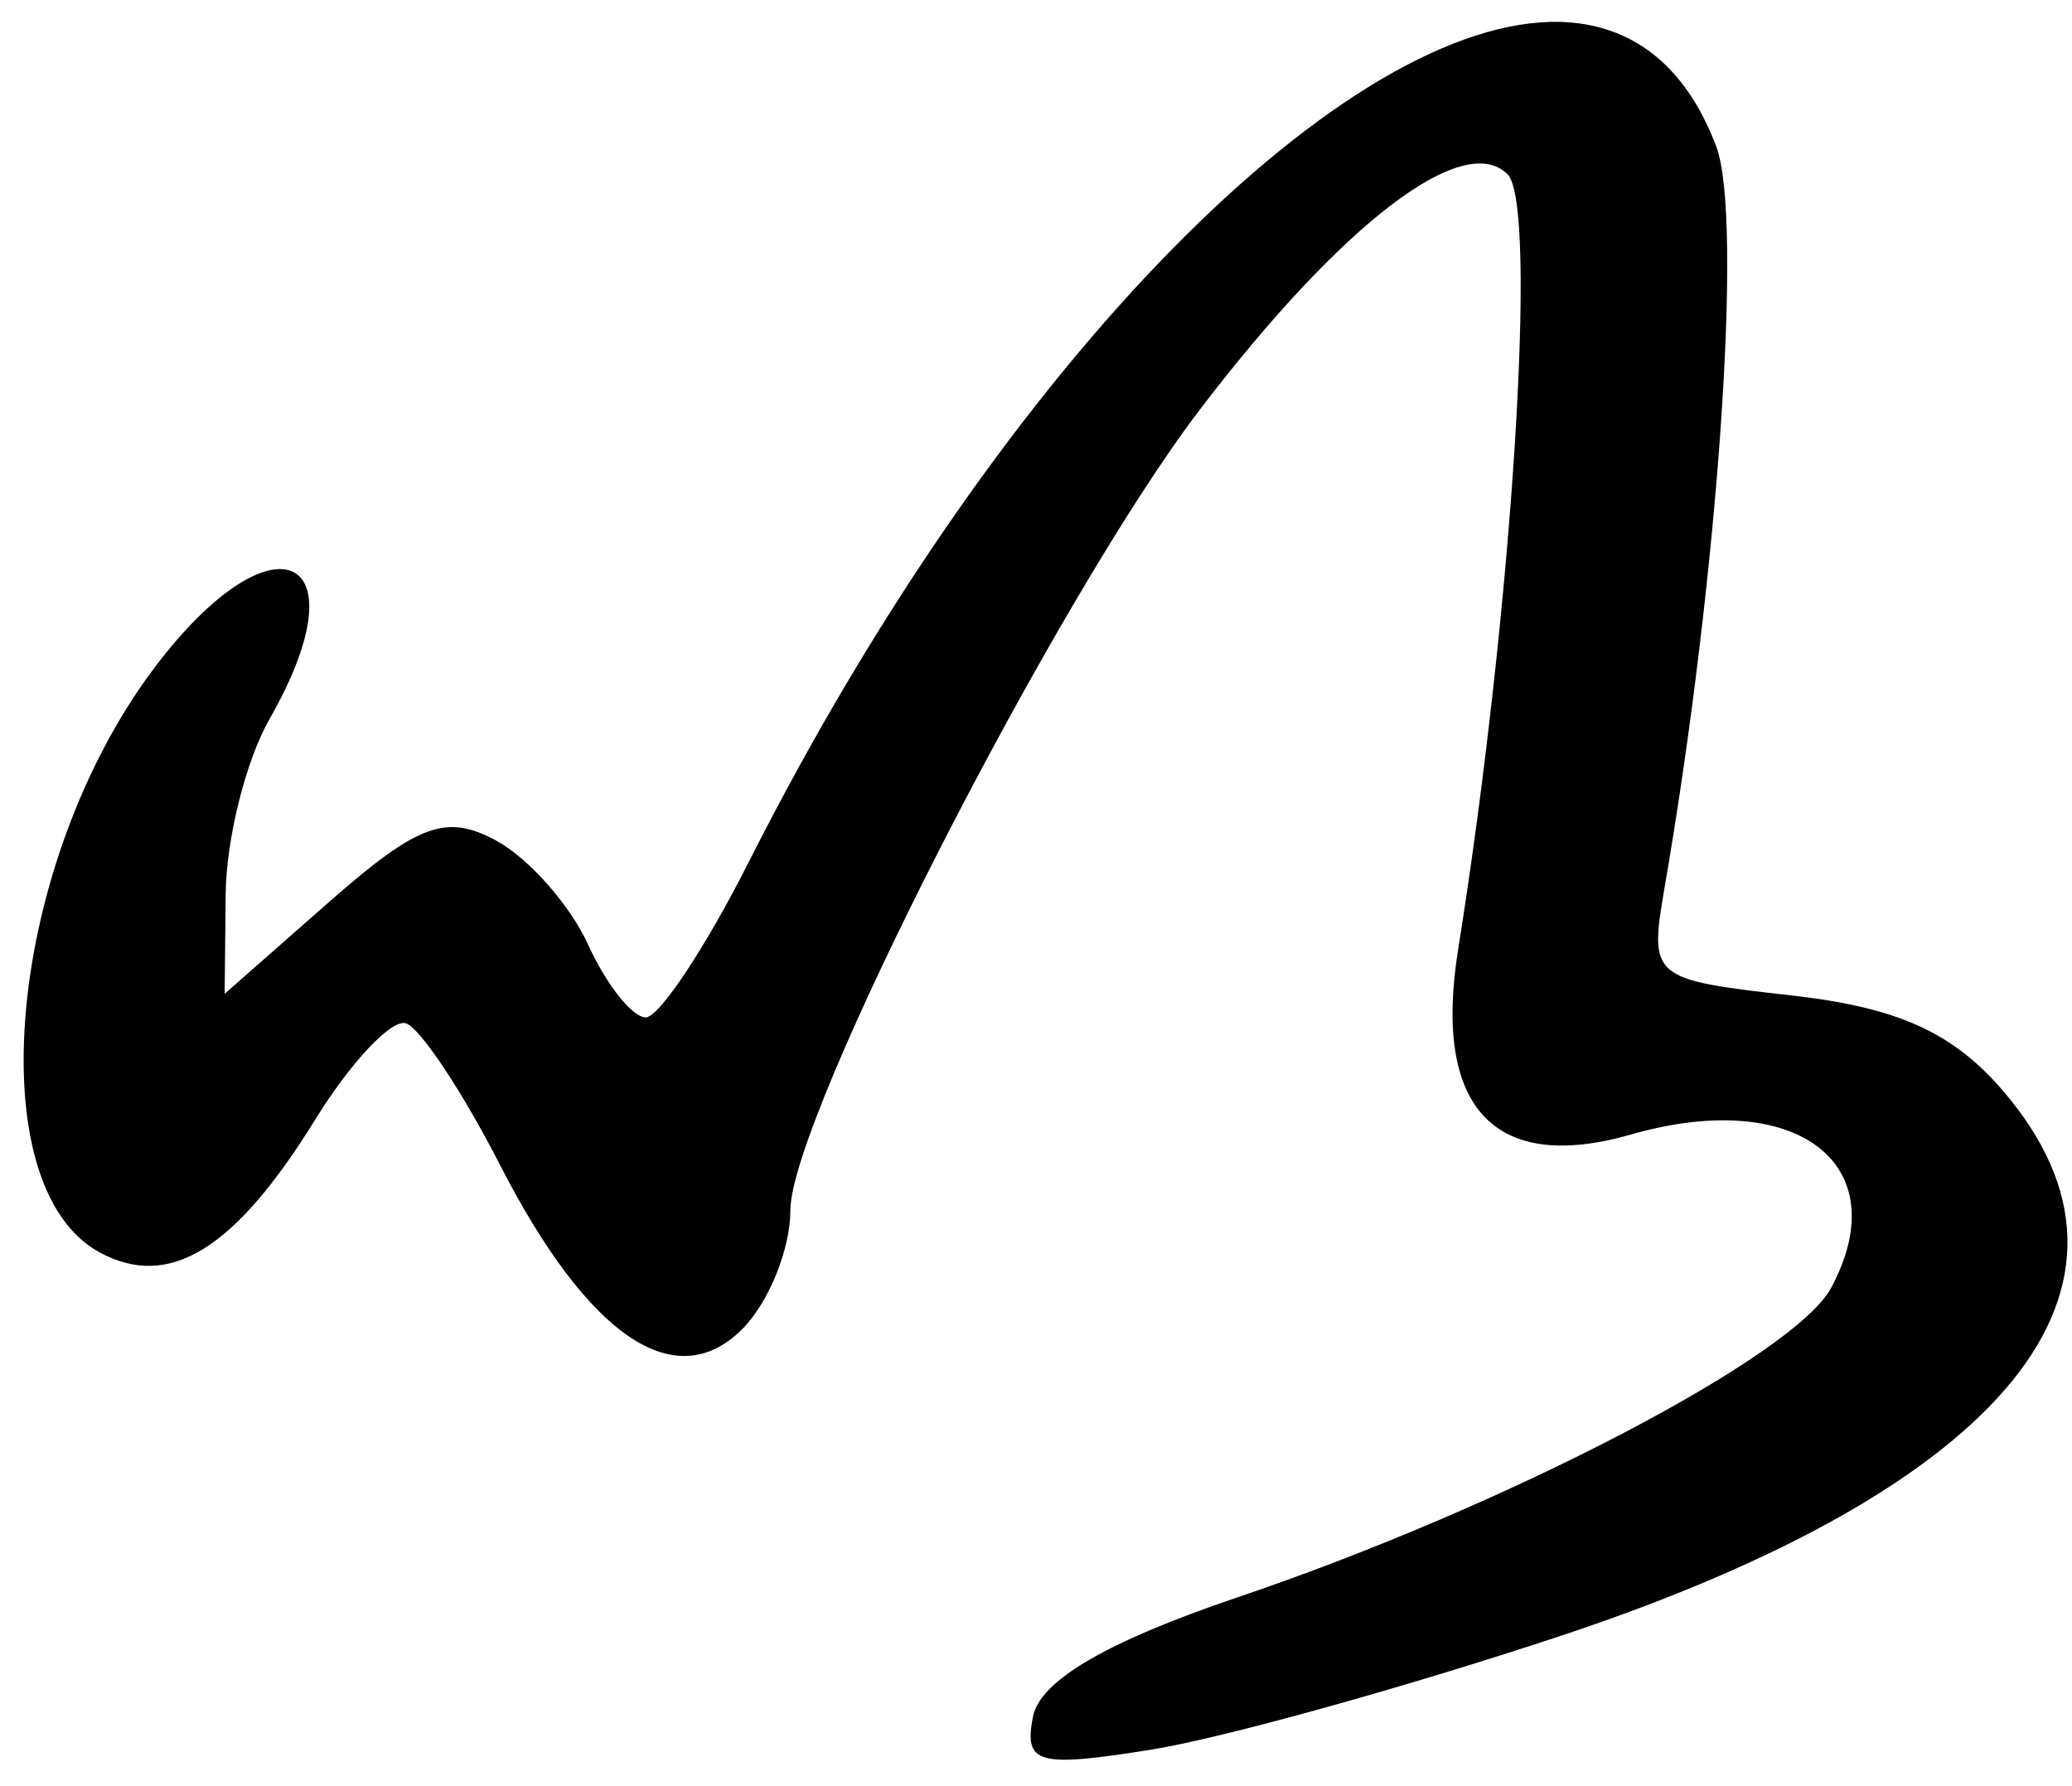 <?xml version="1.0" encoding="UTF-8" standalone="no"?>
<svg
   width="100%"
   height="100%"
   viewBox="0 0 87 75"
   version="1.1"
   xml:space="preserve"
   style="fill-rule:evenodd;clip-rule:evenodd;stroke-linejoin:round;stroke-miterlimit:2;"
   id="svg5434"
   sodipodi:docname="いい_0.svg"
   inkscape:version="1.2.2 (b0a84865, 2022-12-01)"
   xmlns:inkscape="http://www.inkscape.org/namespaces/inkscape"
   xmlns:sodipodi="http://sodipodi.sourceforge.net/DTD/sodipodi-0.dtd"
   xmlns="http://www.w3.org/2000/svg"
   xmlns:svg="http://www.w3.org/2000/svg"><defs
   id="defs5438" /><sodipodi:namedview
   id="namedview5436"
   pagecolor="#ffffff"
   bordercolor="#000000"
   borderopacity="0.25"
   inkscape:showpageshadow="2"
   inkscape:pageopacity="0.0"
   inkscape:pagecheckerboard="0"
   inkscape:deskcolor="#d1d1d1"
   showgrid="false"
   inkscape:zoom="3.1466667"
   inkscape:cx="27.330508"
   inkscape:cy="37.658898"
   inkscape:current-layer="svg5434" />
    <g
   transform="matrix(1,0,0,1,-302,-1251)"
   id="g5432">
        <path
   d="m 367.509,1251.92 c -8.777,-0.22 -23.208,13.81 -34.047,35.23 -1.825,3.62 -3.782,6.57 -4.347,6.57 -0.566,0 -1.654,-1.37 -2.418,-3.05 -0.764,-1.68 -2.516,-3.65 -3.893,-4.39 -2.076,-1.11 -3.261,-0.67 -6.937,2.55 l -4.434,3.9 0.043,-4.2 c 0.024,-2.3 0.849,-5.6 1.832,-7.32 4.025,-7.04 0.17,-8.79 -4.816,-2.18 -6.178,8.18 -7.447,21.81 -2.287,24.57 2.912,1.56 5.662,-0.14 9.019,-5.57 1.505,-2.44 3.226,-4.26 3.826,-4.06 0.601,0.21 2.367,2.87 3.926,5.91 3.71,7.25 7.379,9.74 10.189,6.93 1.111,-1.11 2.022,-3.36 2.022,-4.99 0,-3.88 11.182,-25.74 17.193,-33.62 5.974,-7.83 11.073,-11.73 12.922,-9.88 1.287,1.29 0.199,18.32 -2.079,32.56 -1.061,6.64 1.524,9.4 7.254,7.76 6.957,-2 11.191,1.24 8.414,6.43 -1.541,2.88 -13.652,9.19 -24.953,13.01 -5.463,1.85 -8.269,3.49 -8.564,5 -0.388,1.99 0.185,2.15 4.947,1.39 2.963,-0.47 10.695,-2.62 17.18,-4.77 18.78,-6.23 25.653,-14.7 18.59,-22.91 -2.106,-2.45 -4.427,-3.49 -8.857,-3.99 -5.924,-0.67 -5.994,-0.73 -5.334,-4.57 2.256,-13.11 3.297,-28.09 2.16,-31.09 -1.327,-3.49 -3.625,-5.14 -6.551,-5.22 z"
   style="fill-rule:nonzero"
   id="path5424"
   sodipodi:nodetypes="ccsscccccccccccsccccsccccccccc" />
        
        <g
   transform="matrix(1.25,0,0,1.25,21.431,298.58)"
   id="g5430">
            
        </g>
    </g>
</svg>
